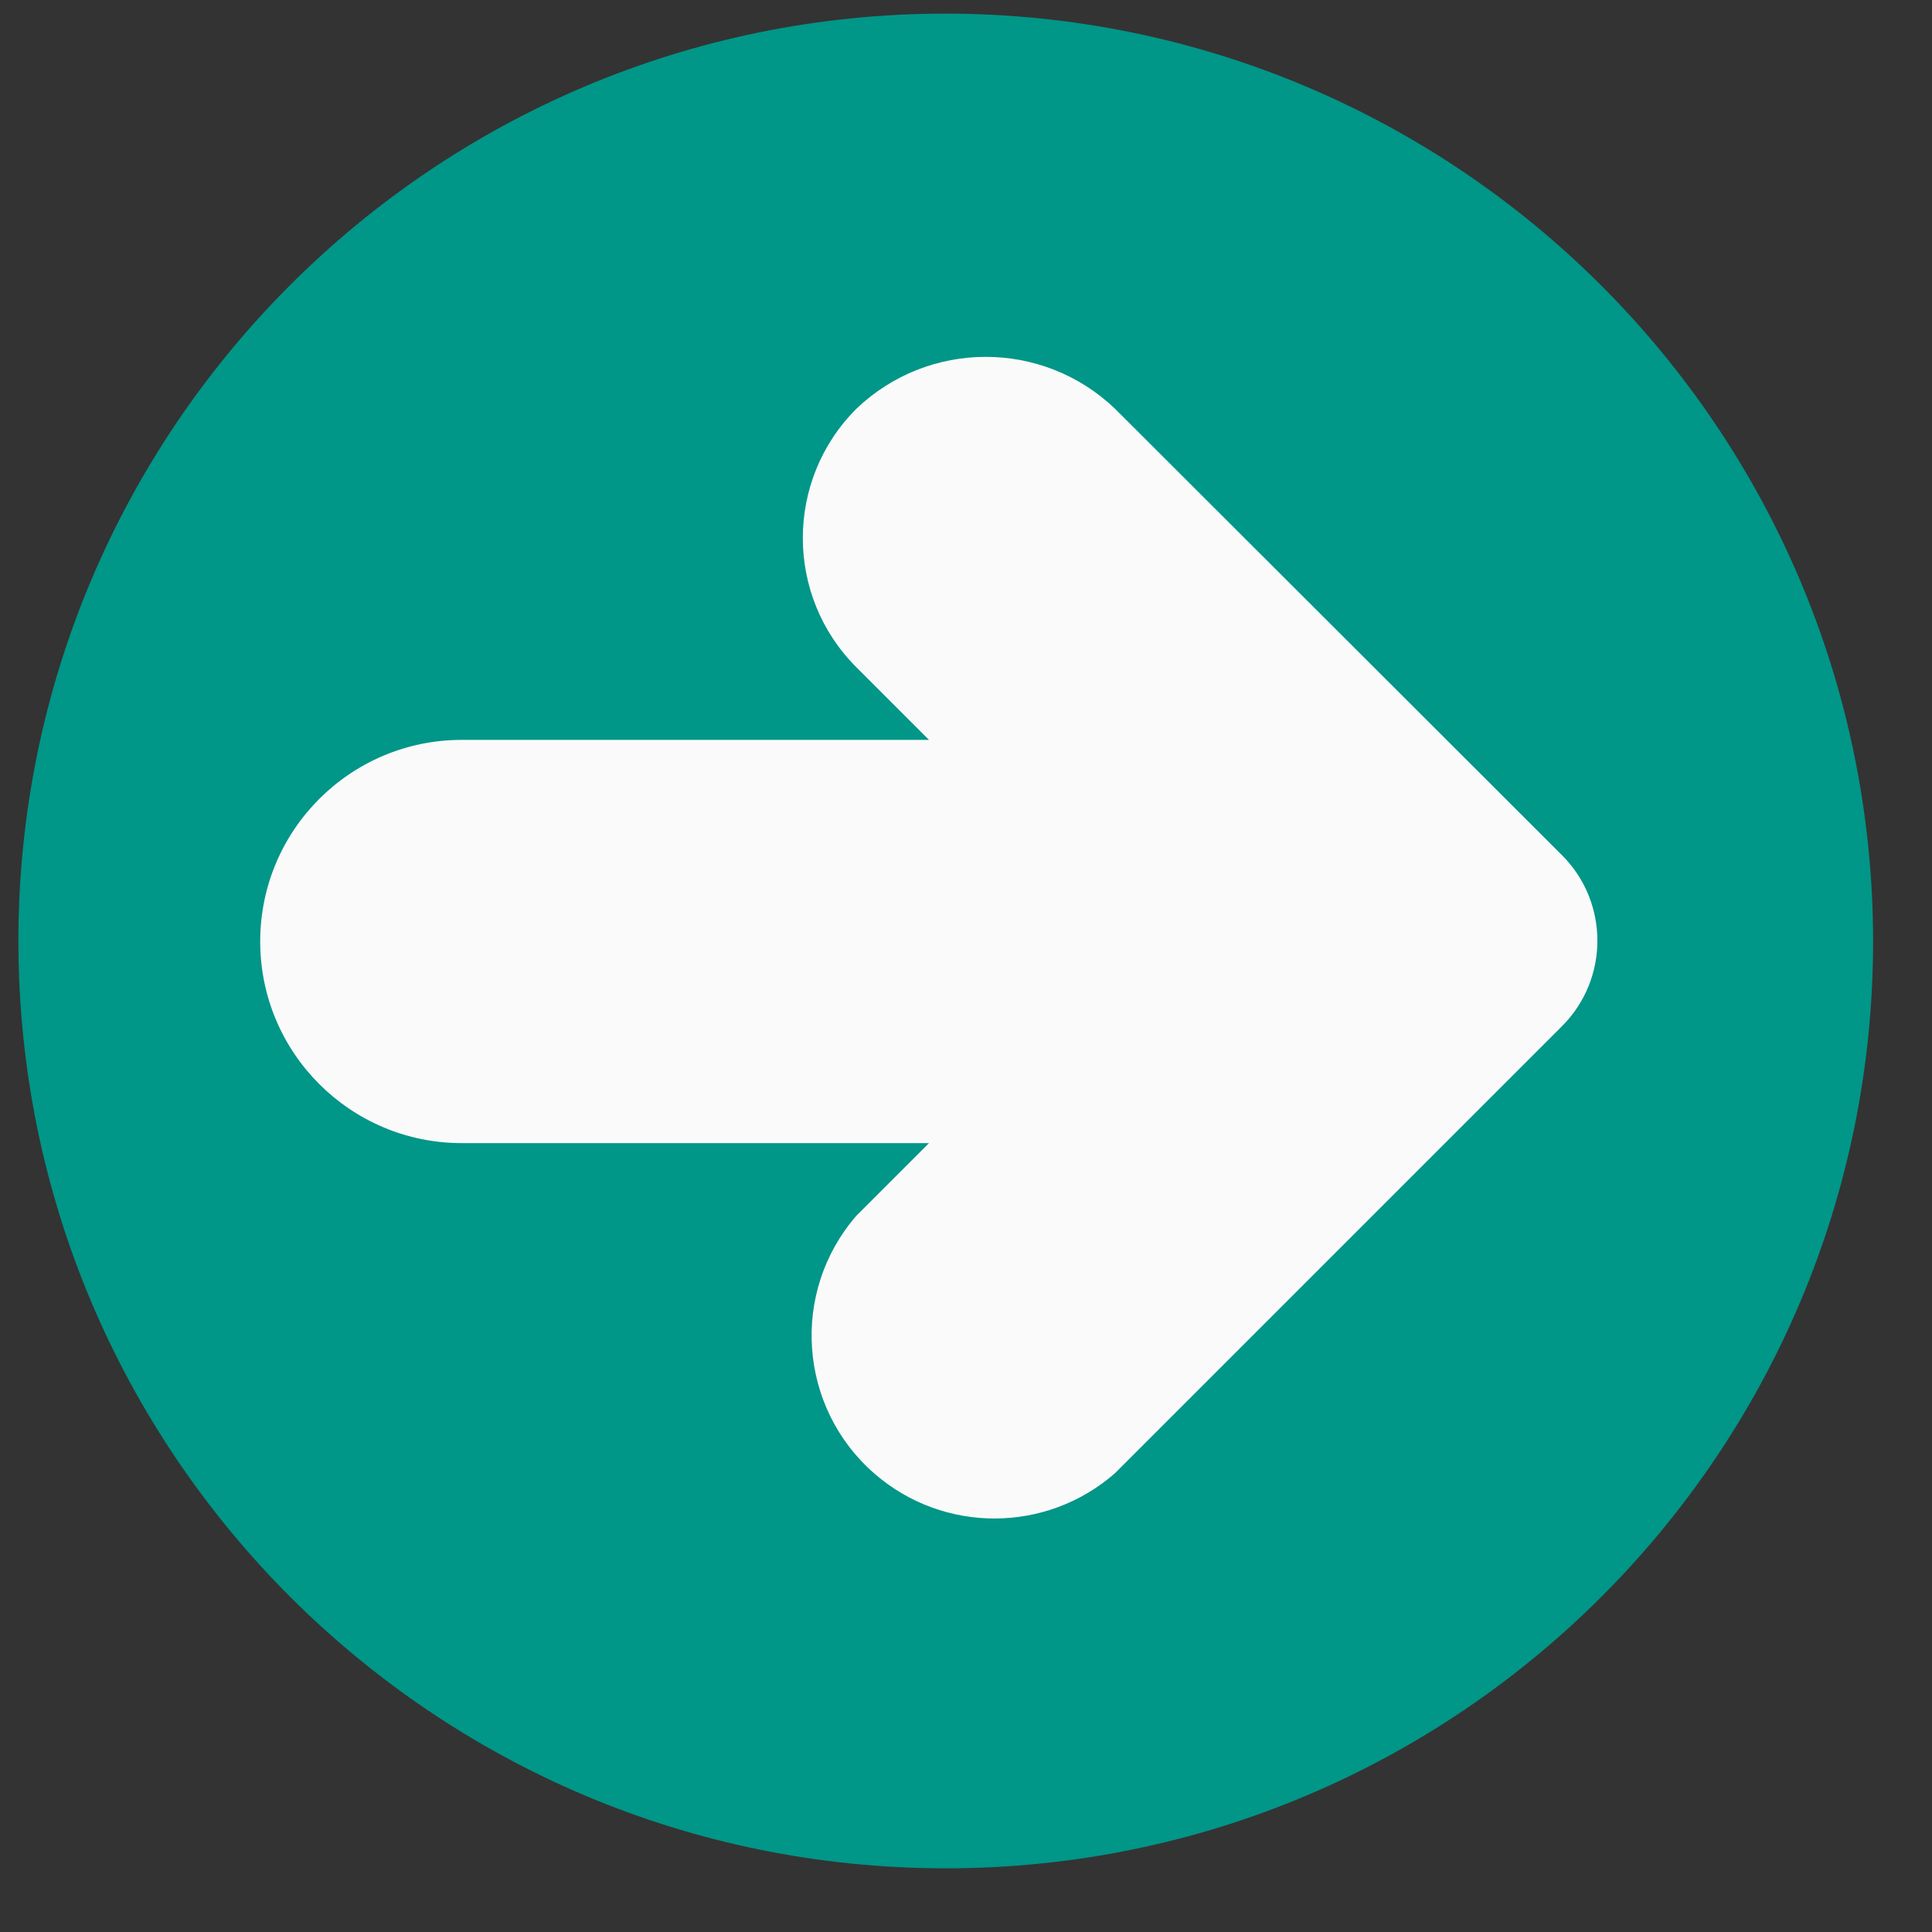 <svg width="25" height="25" viewBox="0 0 25 25" fill="none" xmlns="http://www.w3.org/2000/svg">
    <rect x="0" y="0" width="25" height="25" fill="#333333" stroke="none"/>
    <g clip-path="url(#clip0)">
        <path d="M12.238 0.176C5.611 0.176 0.238 5.548 0.238 12.176C0.238 18.803 5.611 24.176 12.238 24.176C18.866 24.176 24.238 18.803 24.238 12.176C24.231 5.551 18.863 0.183 12.238 0.176Z" fill="#009688"/>
        <path d="M14.428 5.289C13.492 4.394 12.018 4.394 11.082 5.289C10.158 6.212 10.157 7.71 11.081 8.634C11.081 8.635 11.081 8.635 11.082 8.635L12.021 9.574H5.976C4.535 9.574 3.367 10.742 3.367 12.183C3.367 13.624 4.535 14.792 5.976 14.792H12.021L11.082 15.731C10.225 16.718 10.33 18.212 11.317 19.07C12.21 19.845 13.538 19.842 14.428 19.063L20.212 13.279C20.823 12.668 20.823 11.677 20.212 11.066L14.428 5.289Z" fill="#FAFAFA"/>
    </g>
    <defs>
        <clipPath id="clip0">
            <rect width="24" height="24" fill="white" transform="translate(0.238 0.176)"/>
        </clipPath>
    </defs>
</svg>
